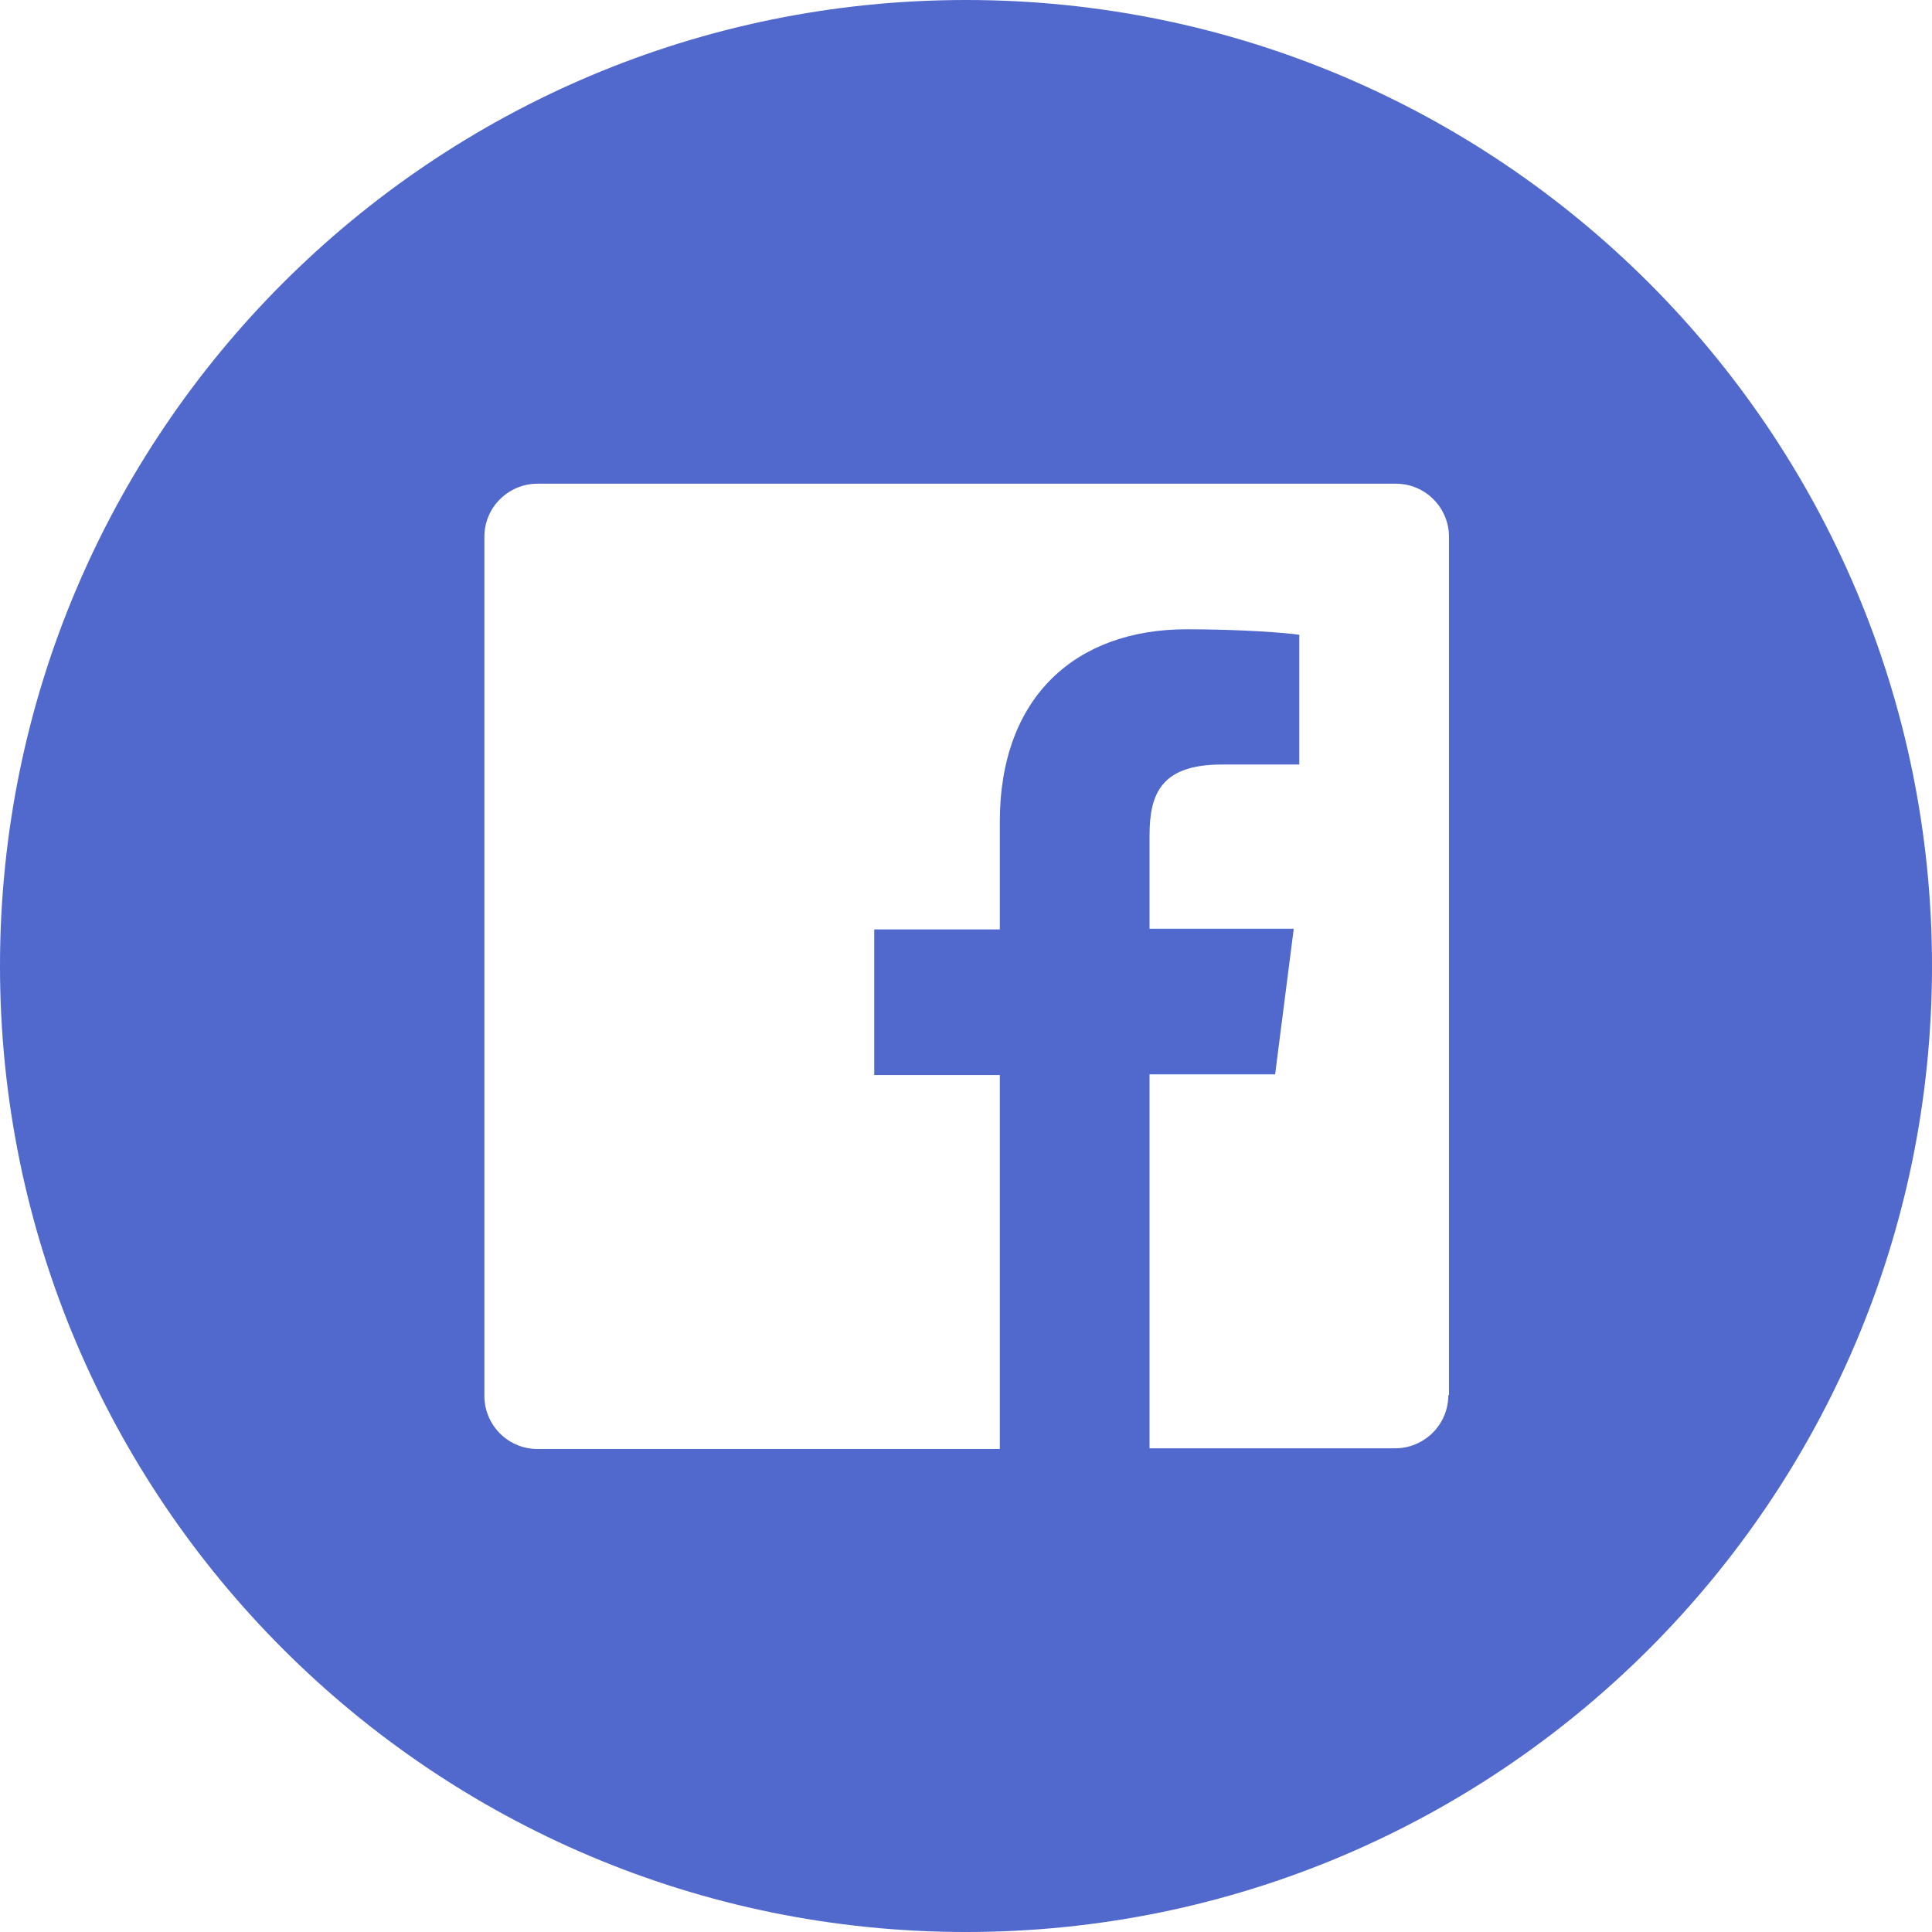 <?xml version="1.0" encoding="UTF-8" standalone="no"?>
<svg
   xmlns:dc="http://purl.org/dc/elements/1.1/"
   xmlns:cc="http://creativecommons.org/ns#"
   xmlns:rdf="http://www.w3.org/1999/02/22-rdf-syntax-ns#"
   xmlns:svg="http://www.w3.org/2000/svg"
   xmlns="http://www.w3.org/2000/svg"
   xmlns:sodipodi="http://sodipodi.sourceforge.net/DTD/sodipodi-0.dtd"
   xmlns:inkscape="http://www.inkscape.org/namespaces/inkscape"
   class="icon"
   x="0px"
   y="0px"
   viewBox="0 0 28 28"
   enable-background="new 0 0 28 28"
   xml:space="preserve"
   id="svg2"
   version="1.1"
   inkscape:version="0.91 r13725"
   sodipodi:docname="icon-facebook2.svg"><defs
     id="defs7" /><sodipodi:namedview
     pagecolor="#ffffff"
     bordercolor="#666666"
     borderopacity="1"
     objecttolerance="10"
     gridtolerance="10"
     guidetolerance="10"
     inkscape:pageopacity="0"
     inkscape:pageshadow="2"
     inkscape:window-width="676"
     inkscape:window-height="480"
     id="namedview5"
     showgrid="false"
     inkscape:zoom="8.4285714"
     inkscape:cx="30.432203"
     inkscape:cy="10.025424"
     inkscape:window-x="57"
     inkscape:window-y="26"
     inkscape:window-maximized="0"
     inkscape:current-layer="svg2" /><path
     id="Facebook"
     d="M14,0C6.27,0,0,6.27,0,14s6.27,14,14,14s14-6.27,14-14S21.73,0,14,0z M20.99,20.22  c0,0.43-0.35,0.77-0.77,0.77h-3.56v-5.42h1.82l0.27-2.11h-2.09v-1.35c0-0.61,0.17-1.03,1.05-1.03l1.12,0V9.2  c-0.19-0.03-0.86-0.08-1.63-0.08c-1.61,0-2.71,0.98-2.71,2.79v1.56h-1.82v2.11h1.82v5.42h-6.7c-0.43,0-0.77-0.35-0.77-0.77V7.78  c0-0.43,0.35-0.77,0.77-0.77h12.44c0.43,0,0.77,0.35,0.77,0.77V20.22z"
     fill="#D1CECC"
     style="fill:#5168cc;fill-opacity:1" /></svg>